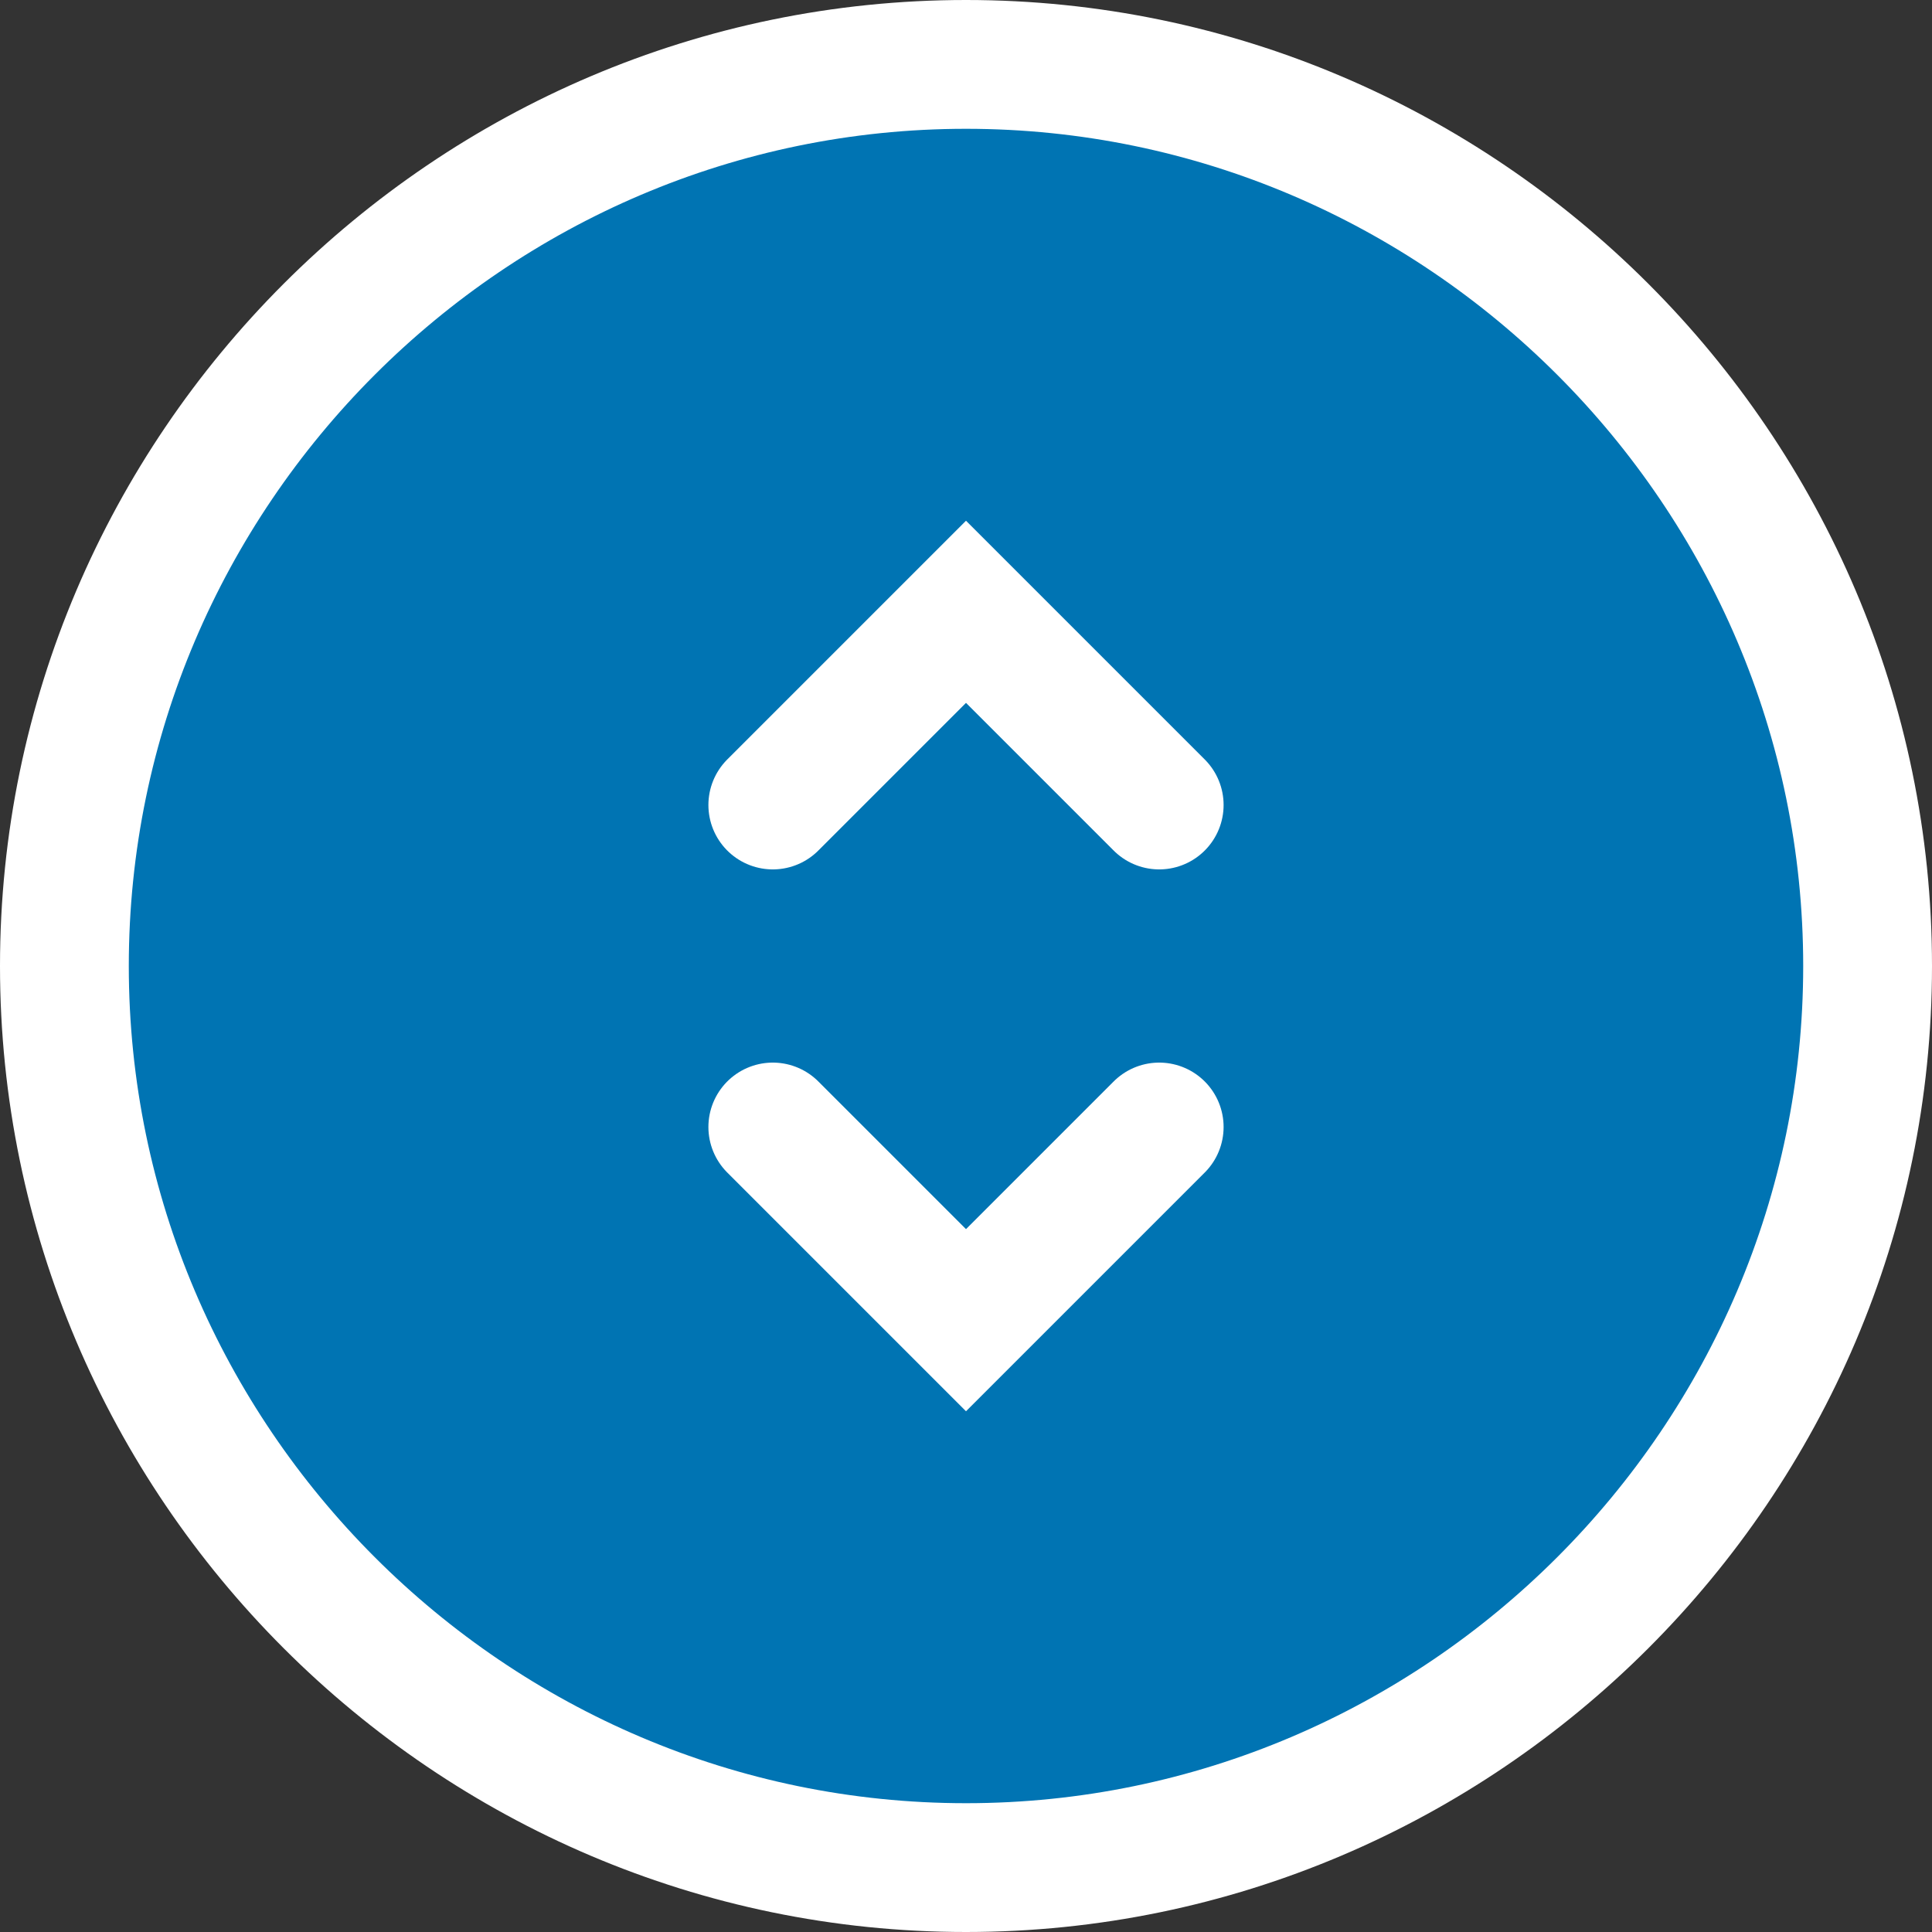<?xml version="1.0" encoding="utf-8"?>
<!-- Generator: Adobe Illustrator 19.0.0, SVG Export Plug-In . SVG Version: 6.00 Build 0)  -->
<svg version="1.1" id="Layer_1" xmlns="http://www.w3.org/2000/svg" xmlns:xlink="http://www.w3.org/1999/xlink" x="0px" y="0px"
	 viewBox="0 0 30 30" style="enable-background:new 0 0 30 30;" xml:space="preserve">
<rect x="0" y="0" width="30" height="30" fill="#333333" stroke="none"/>
<style type="text/css">
	.st0{fill:#0074B3;stroke:#FFFFFF;stroke-width:2;}
	.st1{fill:none;stroke:#FFFFFF;stroke-width:2;stroke-linecap:round;}
</style>
<g id="Symbols">
	<g id="Icon-_x2F_-UI-_x2F_-Accordion---Expand---Hover">
		<g id="Group-2">
			<path id="Rectangle-3" class="st0" d="M15,1L15,1c7.7,0,14,6.3,14,14l0,0c0,7.7-6.3,14-14,14l0,0C7.3,29,1,22.7,1,15l0,0
				C1,7.3,7.3,1,15,1z"/>
			<g id="Group" transform="translate(12, 9.5)">
				<polyline id="Line" class="st1" points="0,3 3,0 6,3 				"/>
				<polyline id="Line_1_" class="st1" points="0,8 3,11 6,8 				"/>
			</g>
		</g>
	</g>
</g>
</svg>
